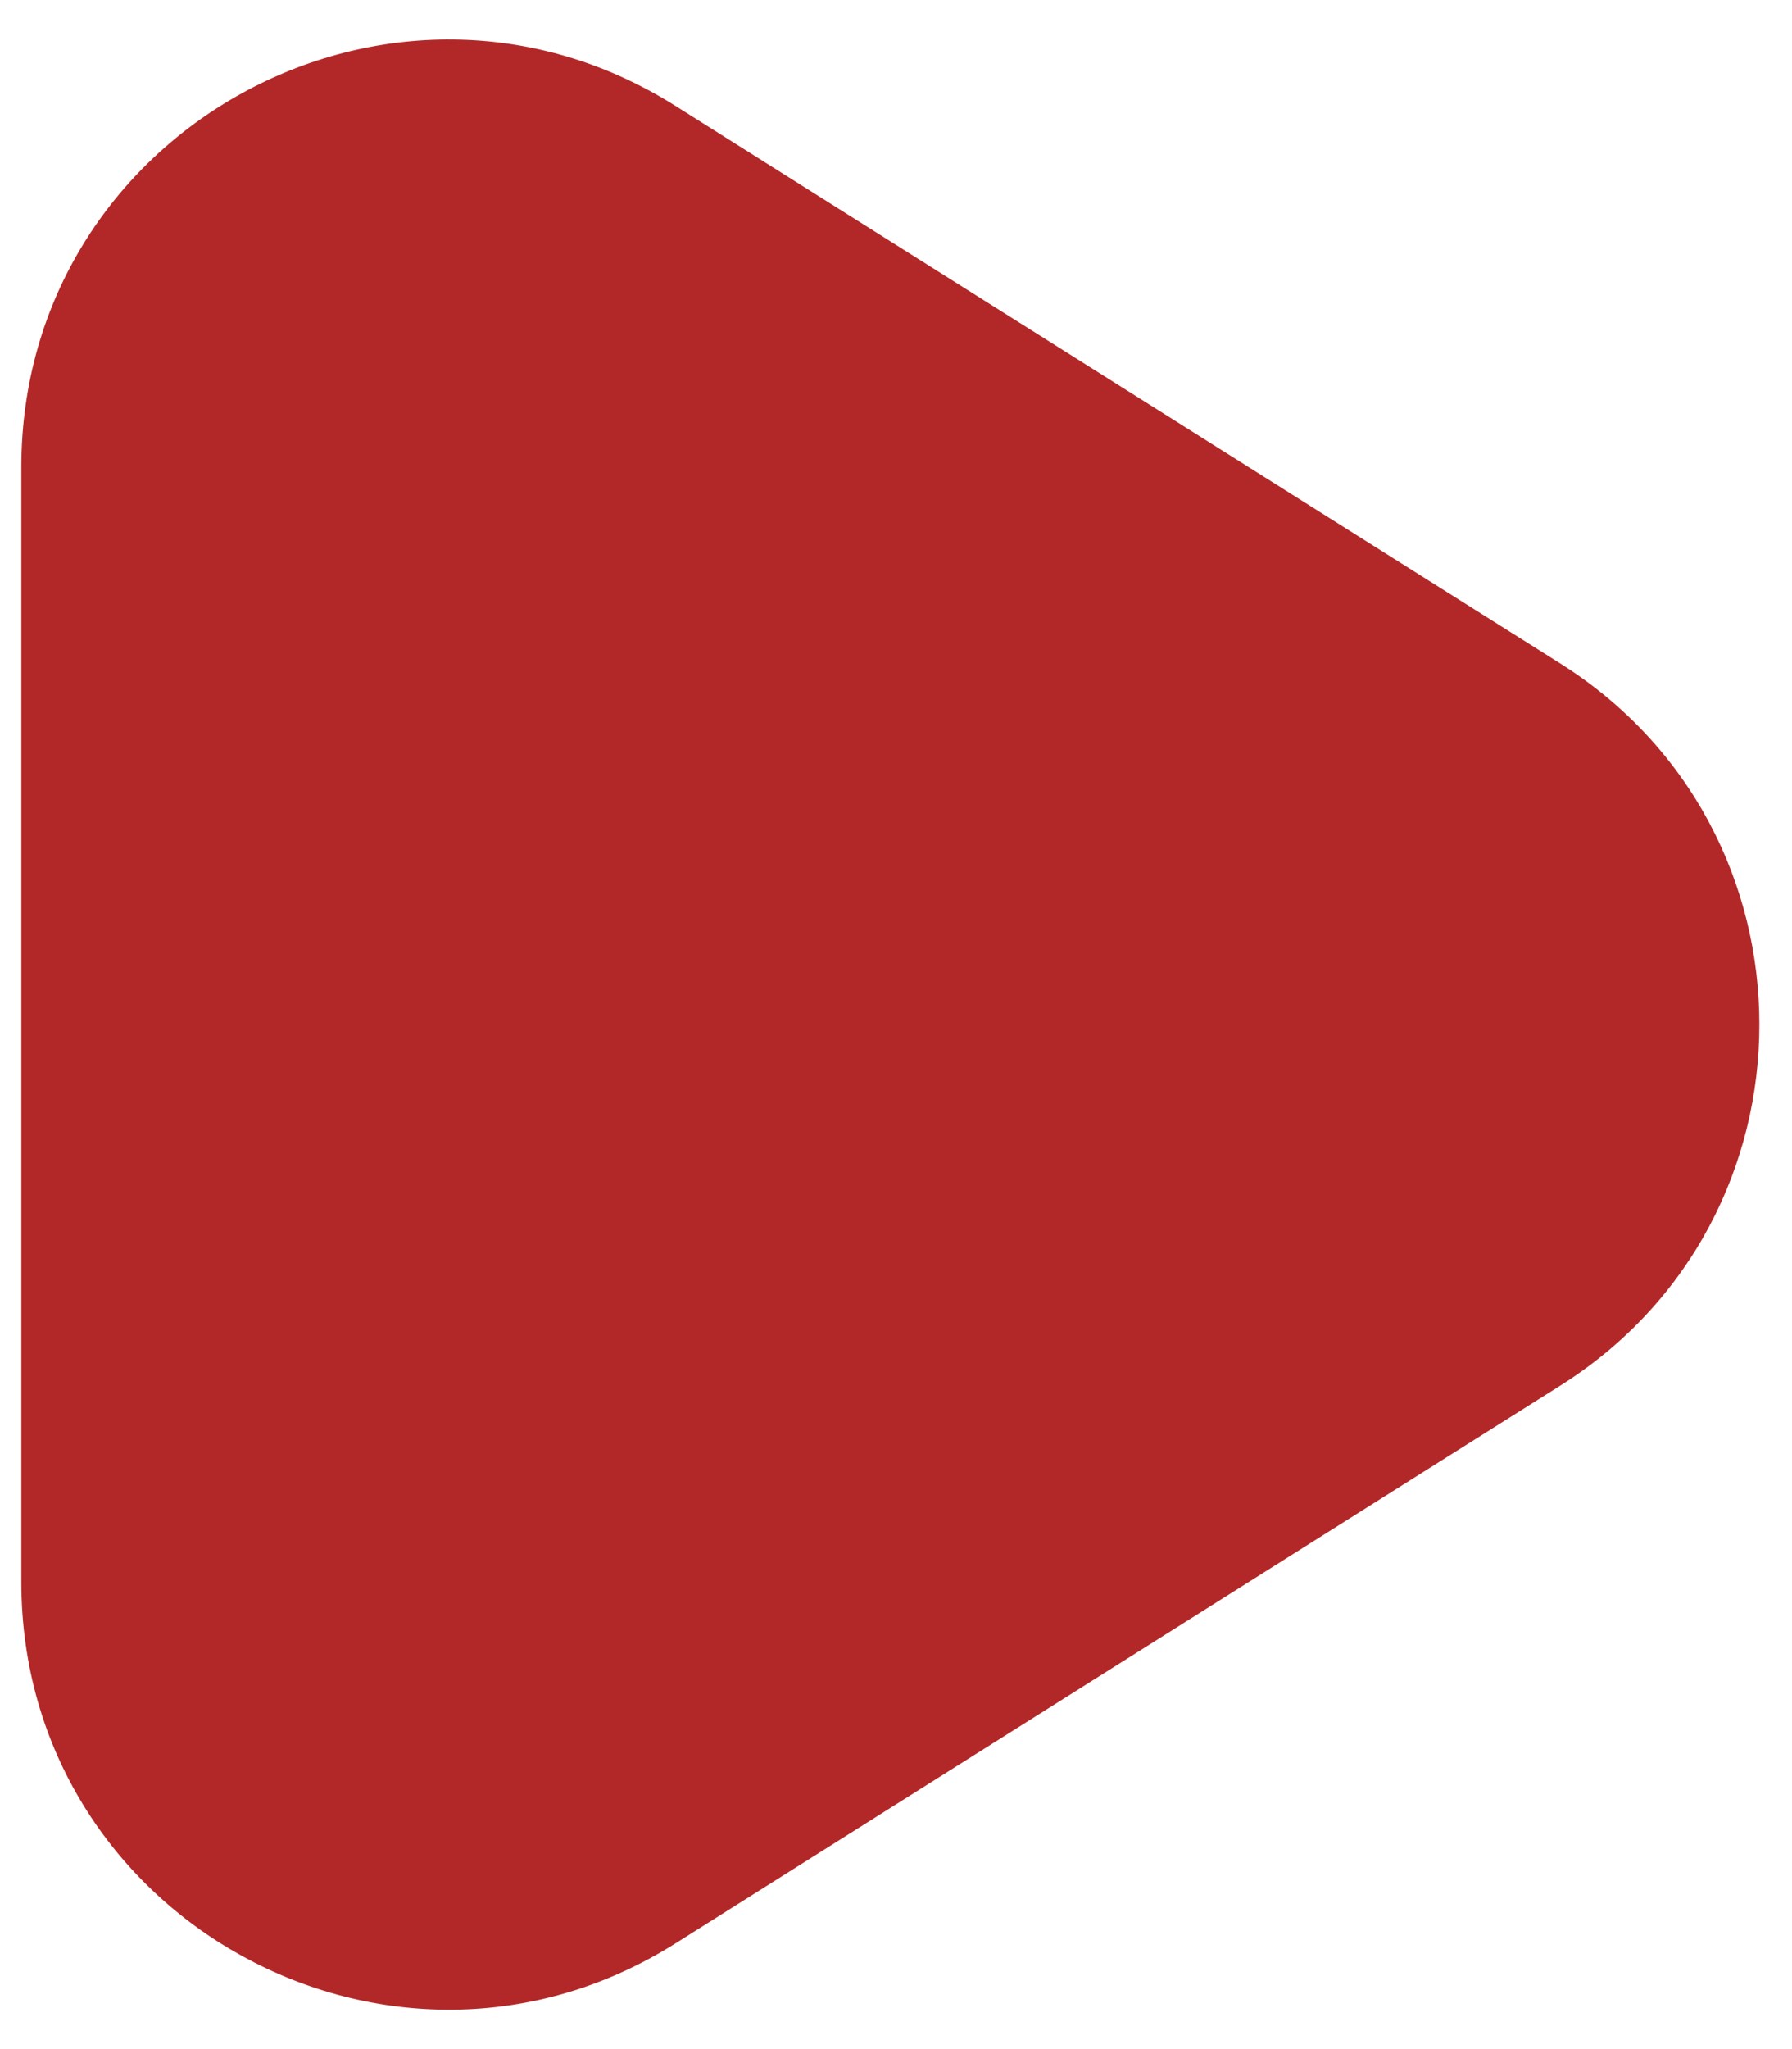 <svg xmlns="http://www.w3.org/2000/svg" width="21" height="24" fill="none" viewBox="0 0 21 24">
  <path fill="#B22828" d="M18.283 7.77c3.113 1.96 3.113 6.5 0 8.46L7.915 22.762C4.585 24.858.25 22.465.25 18.531V5.47c0-3.935 4.335-6.328 7.665-4.23l10.368 6.53Z"/>
</svg>
